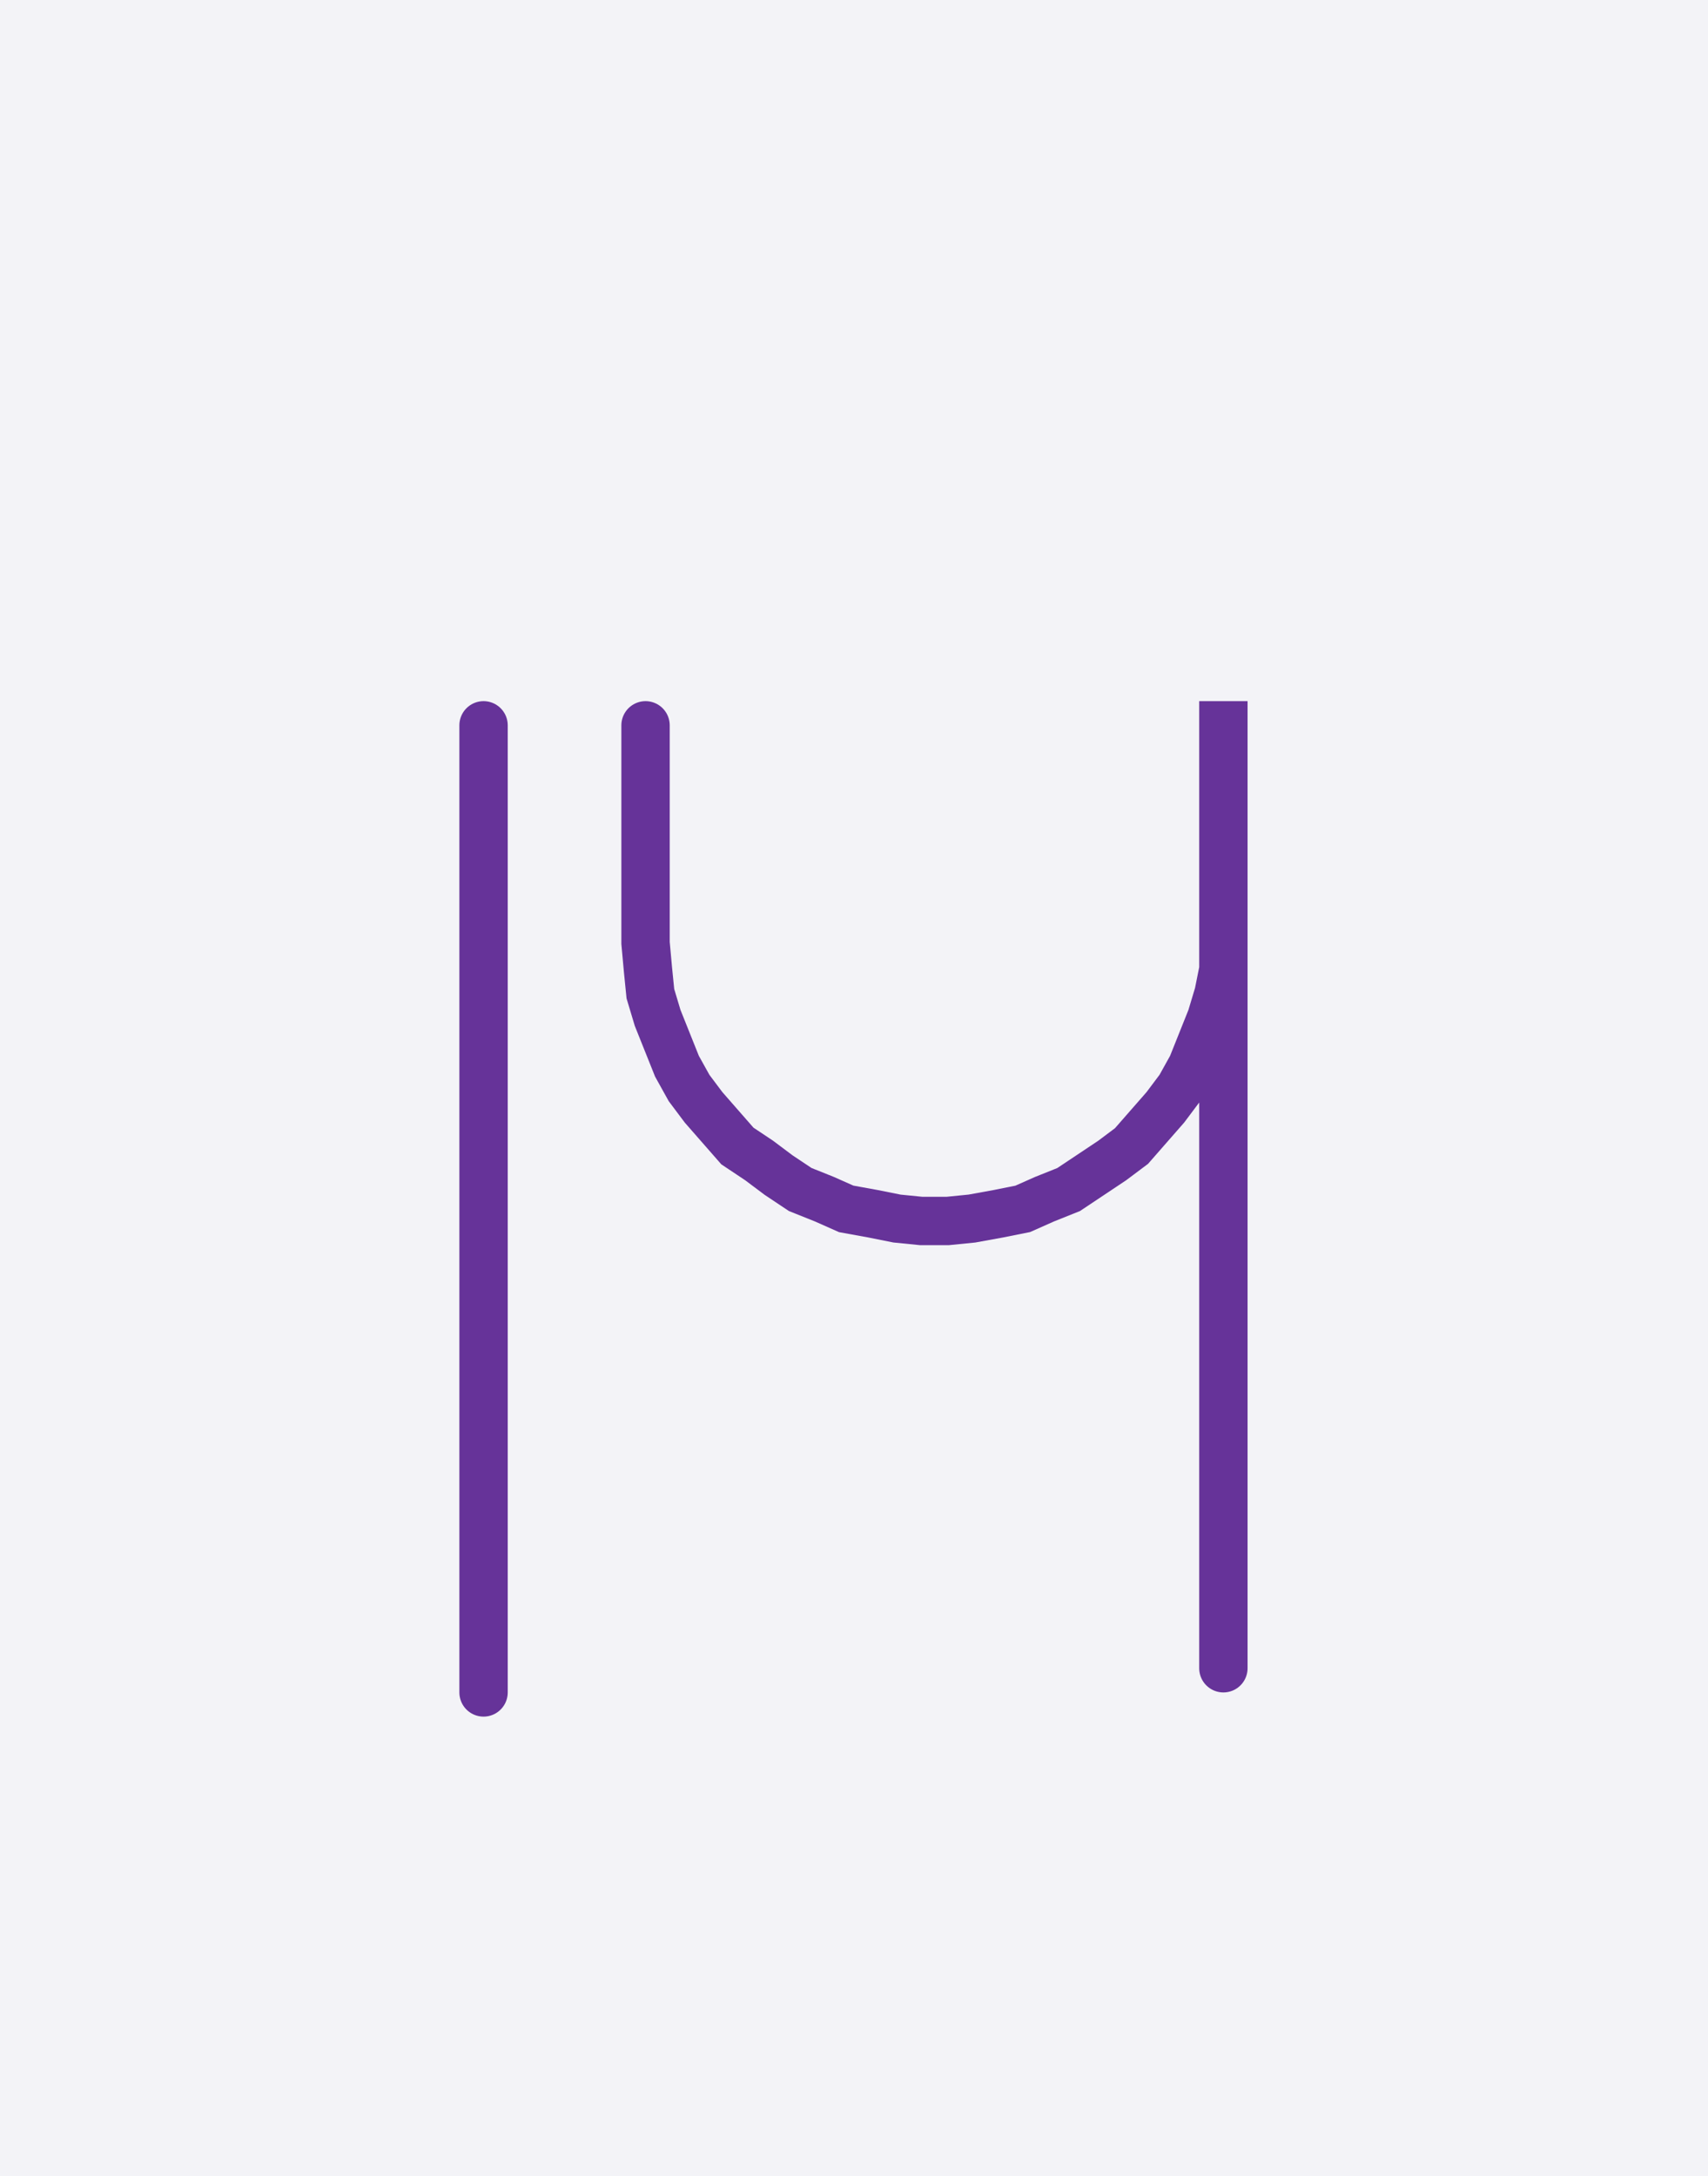 <svg xmlns="http://www.w3.org/2000/svg" width="70.644" height="90.0" style="fill:none; stroke-linecap:round;">
    <rect width="100%" height="100%" fill="#F3F3F7" />
<path stroke="#663399" stroke-width="2" d="M 90,50" />
<path stroke="#663399" stroke-width="2" d="M 20,30 20,70" />
<path stroke="#663399" stroke-width="2" d="M 26.7,70" />
<path stroke="#663399" stroke-width="2" d="M 26.7,30 26.7,38 26.7,39 26.8,40.1 26.9,41.1 27.2,42.1 27.6,43.1 28,44.1 28.5,45 29.1,45.8 29.8,46.6 30.5,47.4 31.4,48 32.2,48.6 33.1,49.2 34.1,49.6 35,50 36.1,50.2 37.1,50.4 38.1,50.5 39.2,50.5 40.2,50.4 41.3,50.2 42.3,50 43.2,49.6 44.2,49.2 45.1,48.6 46,48 46.8,47.4 47.5,46.6 48.2,45.8 48.8,45 49.3,44.1 49.7,43.1 50.1,42.1 50.4,41.1 50.6,40.1 50.6,39 50.6,29 50.6,69" />
</svg>